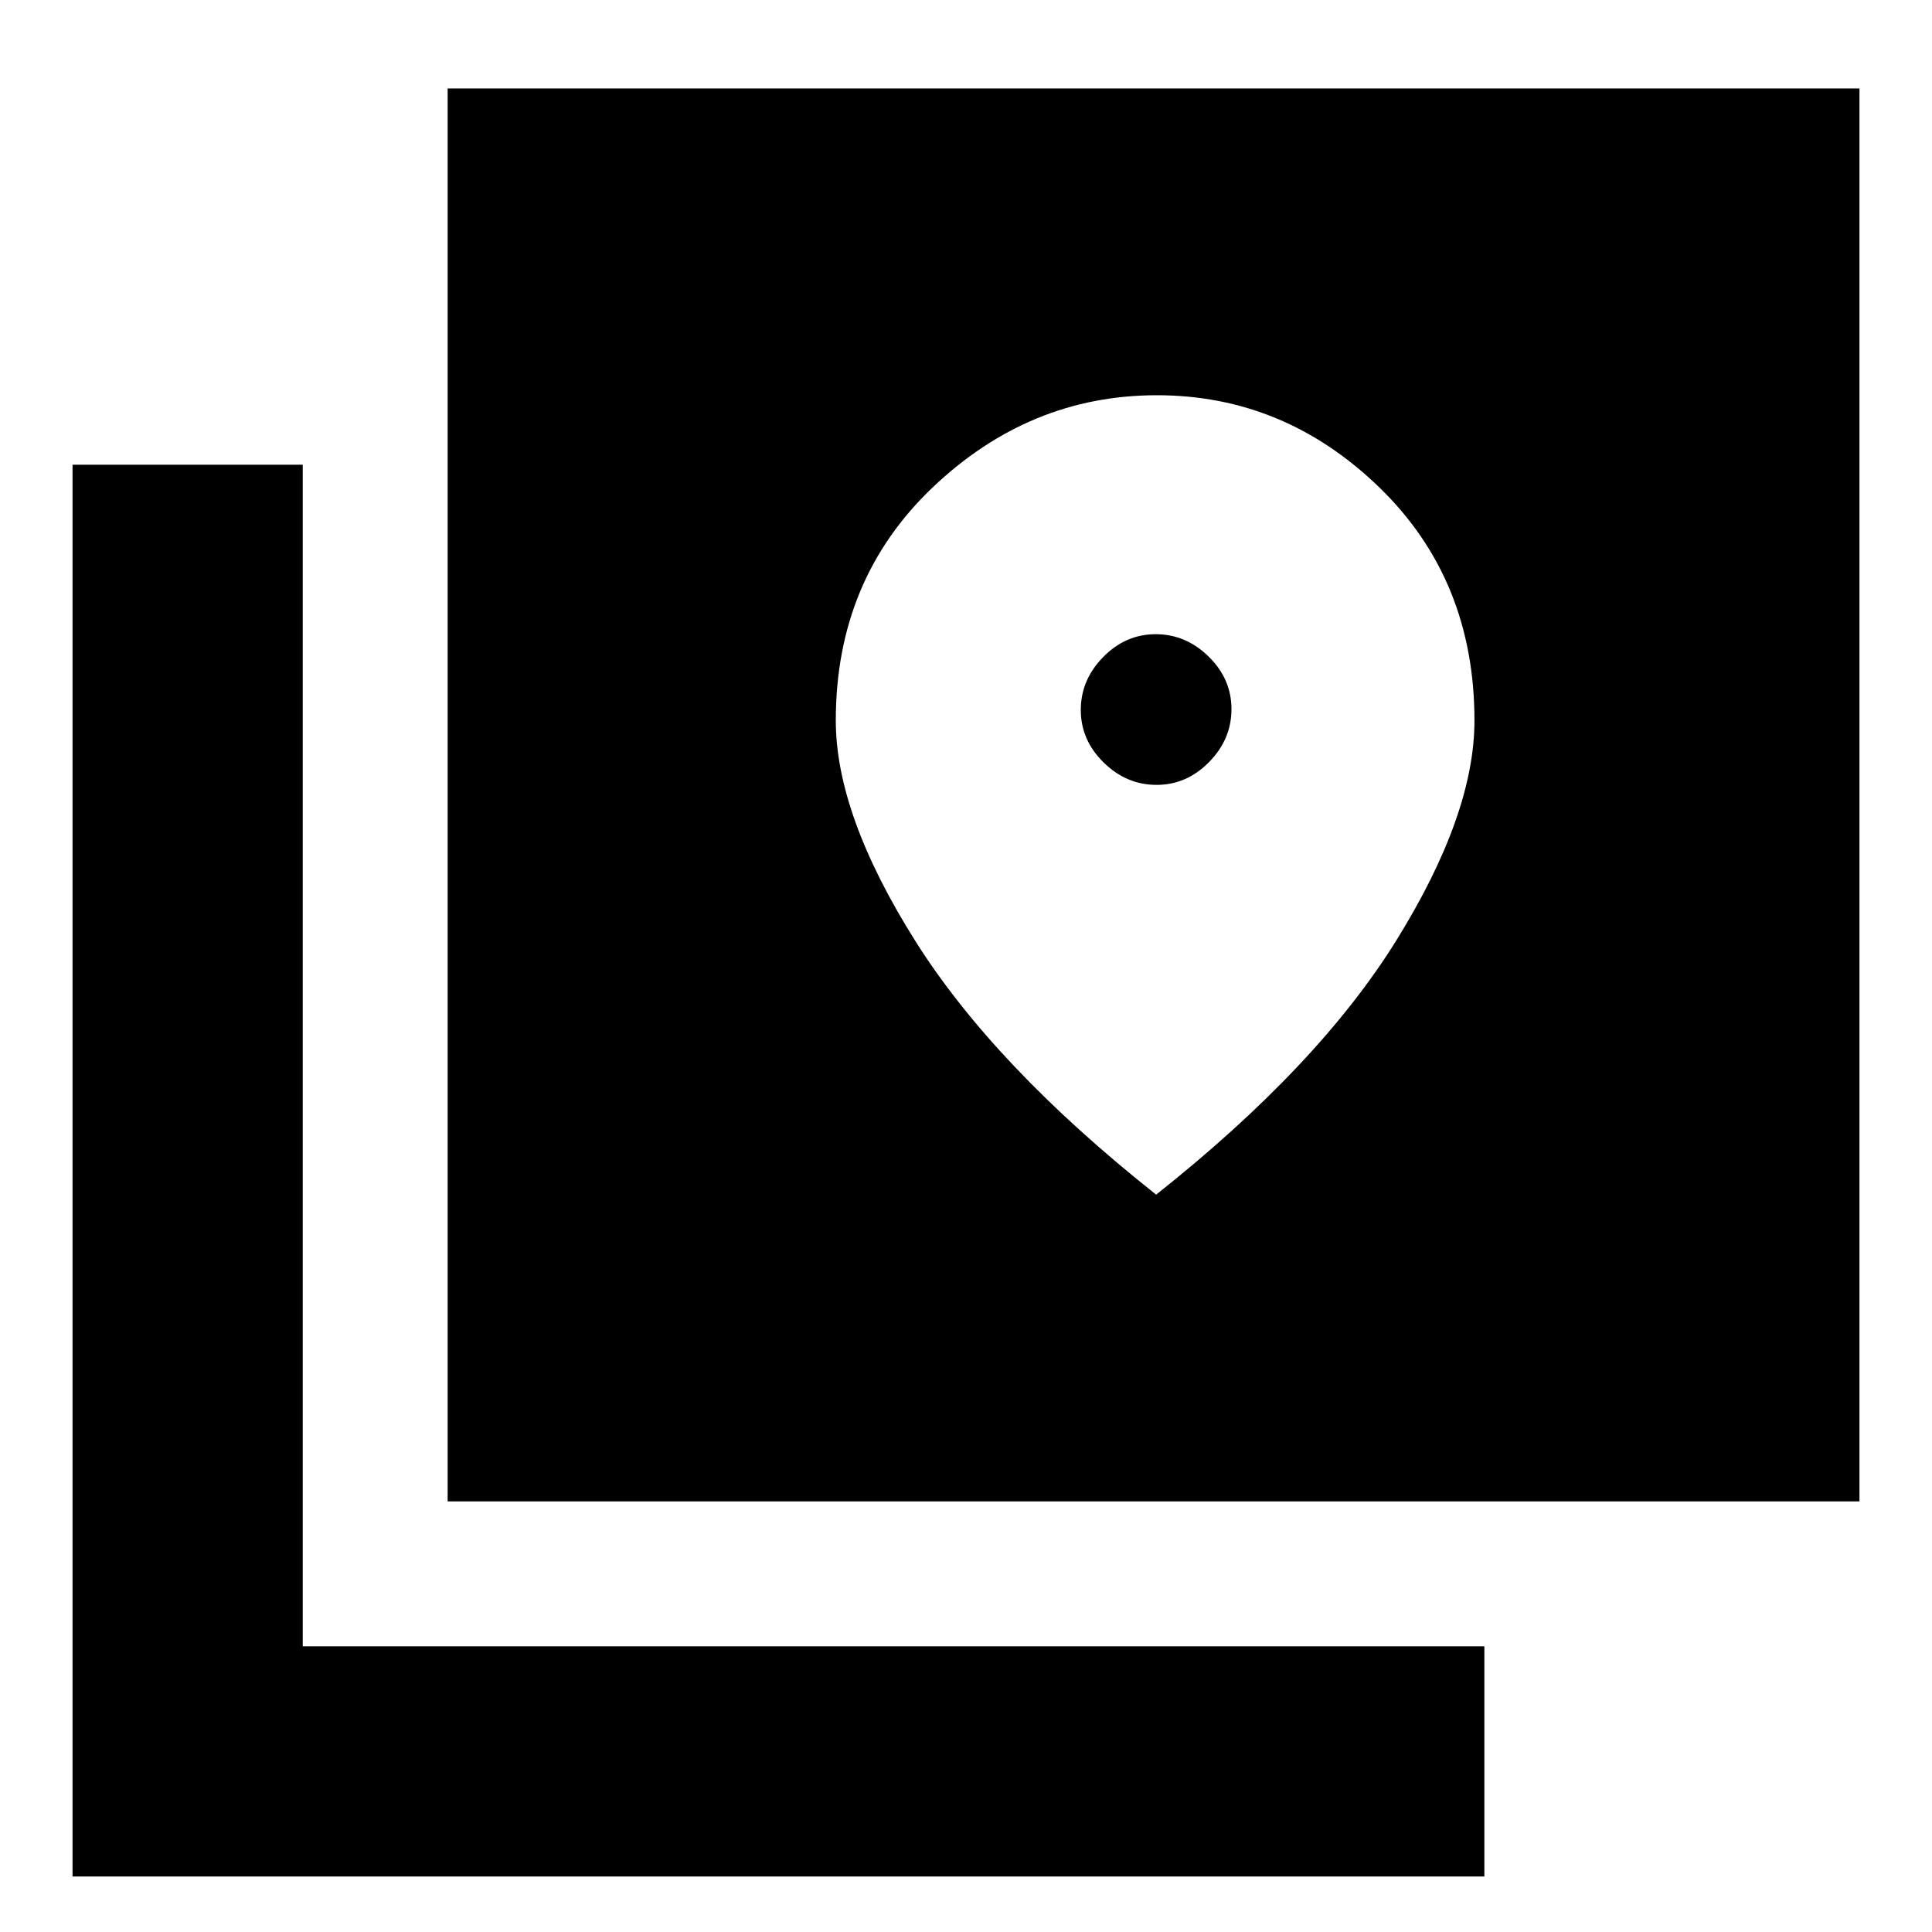 <svg xmlns="http://www.w3.org/2000/svg" height="20" viewBox="0 -960 960 960" width="20"><path d="M222.43-213.96v-702.08h701.53v702.08H222.43ZM36.04-27.56v-701.53h114.39v587.13h587.14v114.4H36.04ZM574.69-570q-14.97 0-26.31-11.13-11.34-11.12-11.34-26.09 0-14.98 11.13-26.31 11.13-11.34 26.1-11.34t26.31 11.13q11.33 11.12 11.33 26.09t-11.12 26.31Q589.66-570 574.69-570Zm-.21 203.61q80.57-63.85 119.37-126.36 38.8-62.52 38.8-109.22 0-70.01-47.26-115.83-47.26-45.81-110.54-45.81-63.29 0-111.42 45.81-48.13 45.82-48.13 115.83 0 46.7 39.31 109.22 39.3 62.51 119.87 126.36Z"/></svg>
